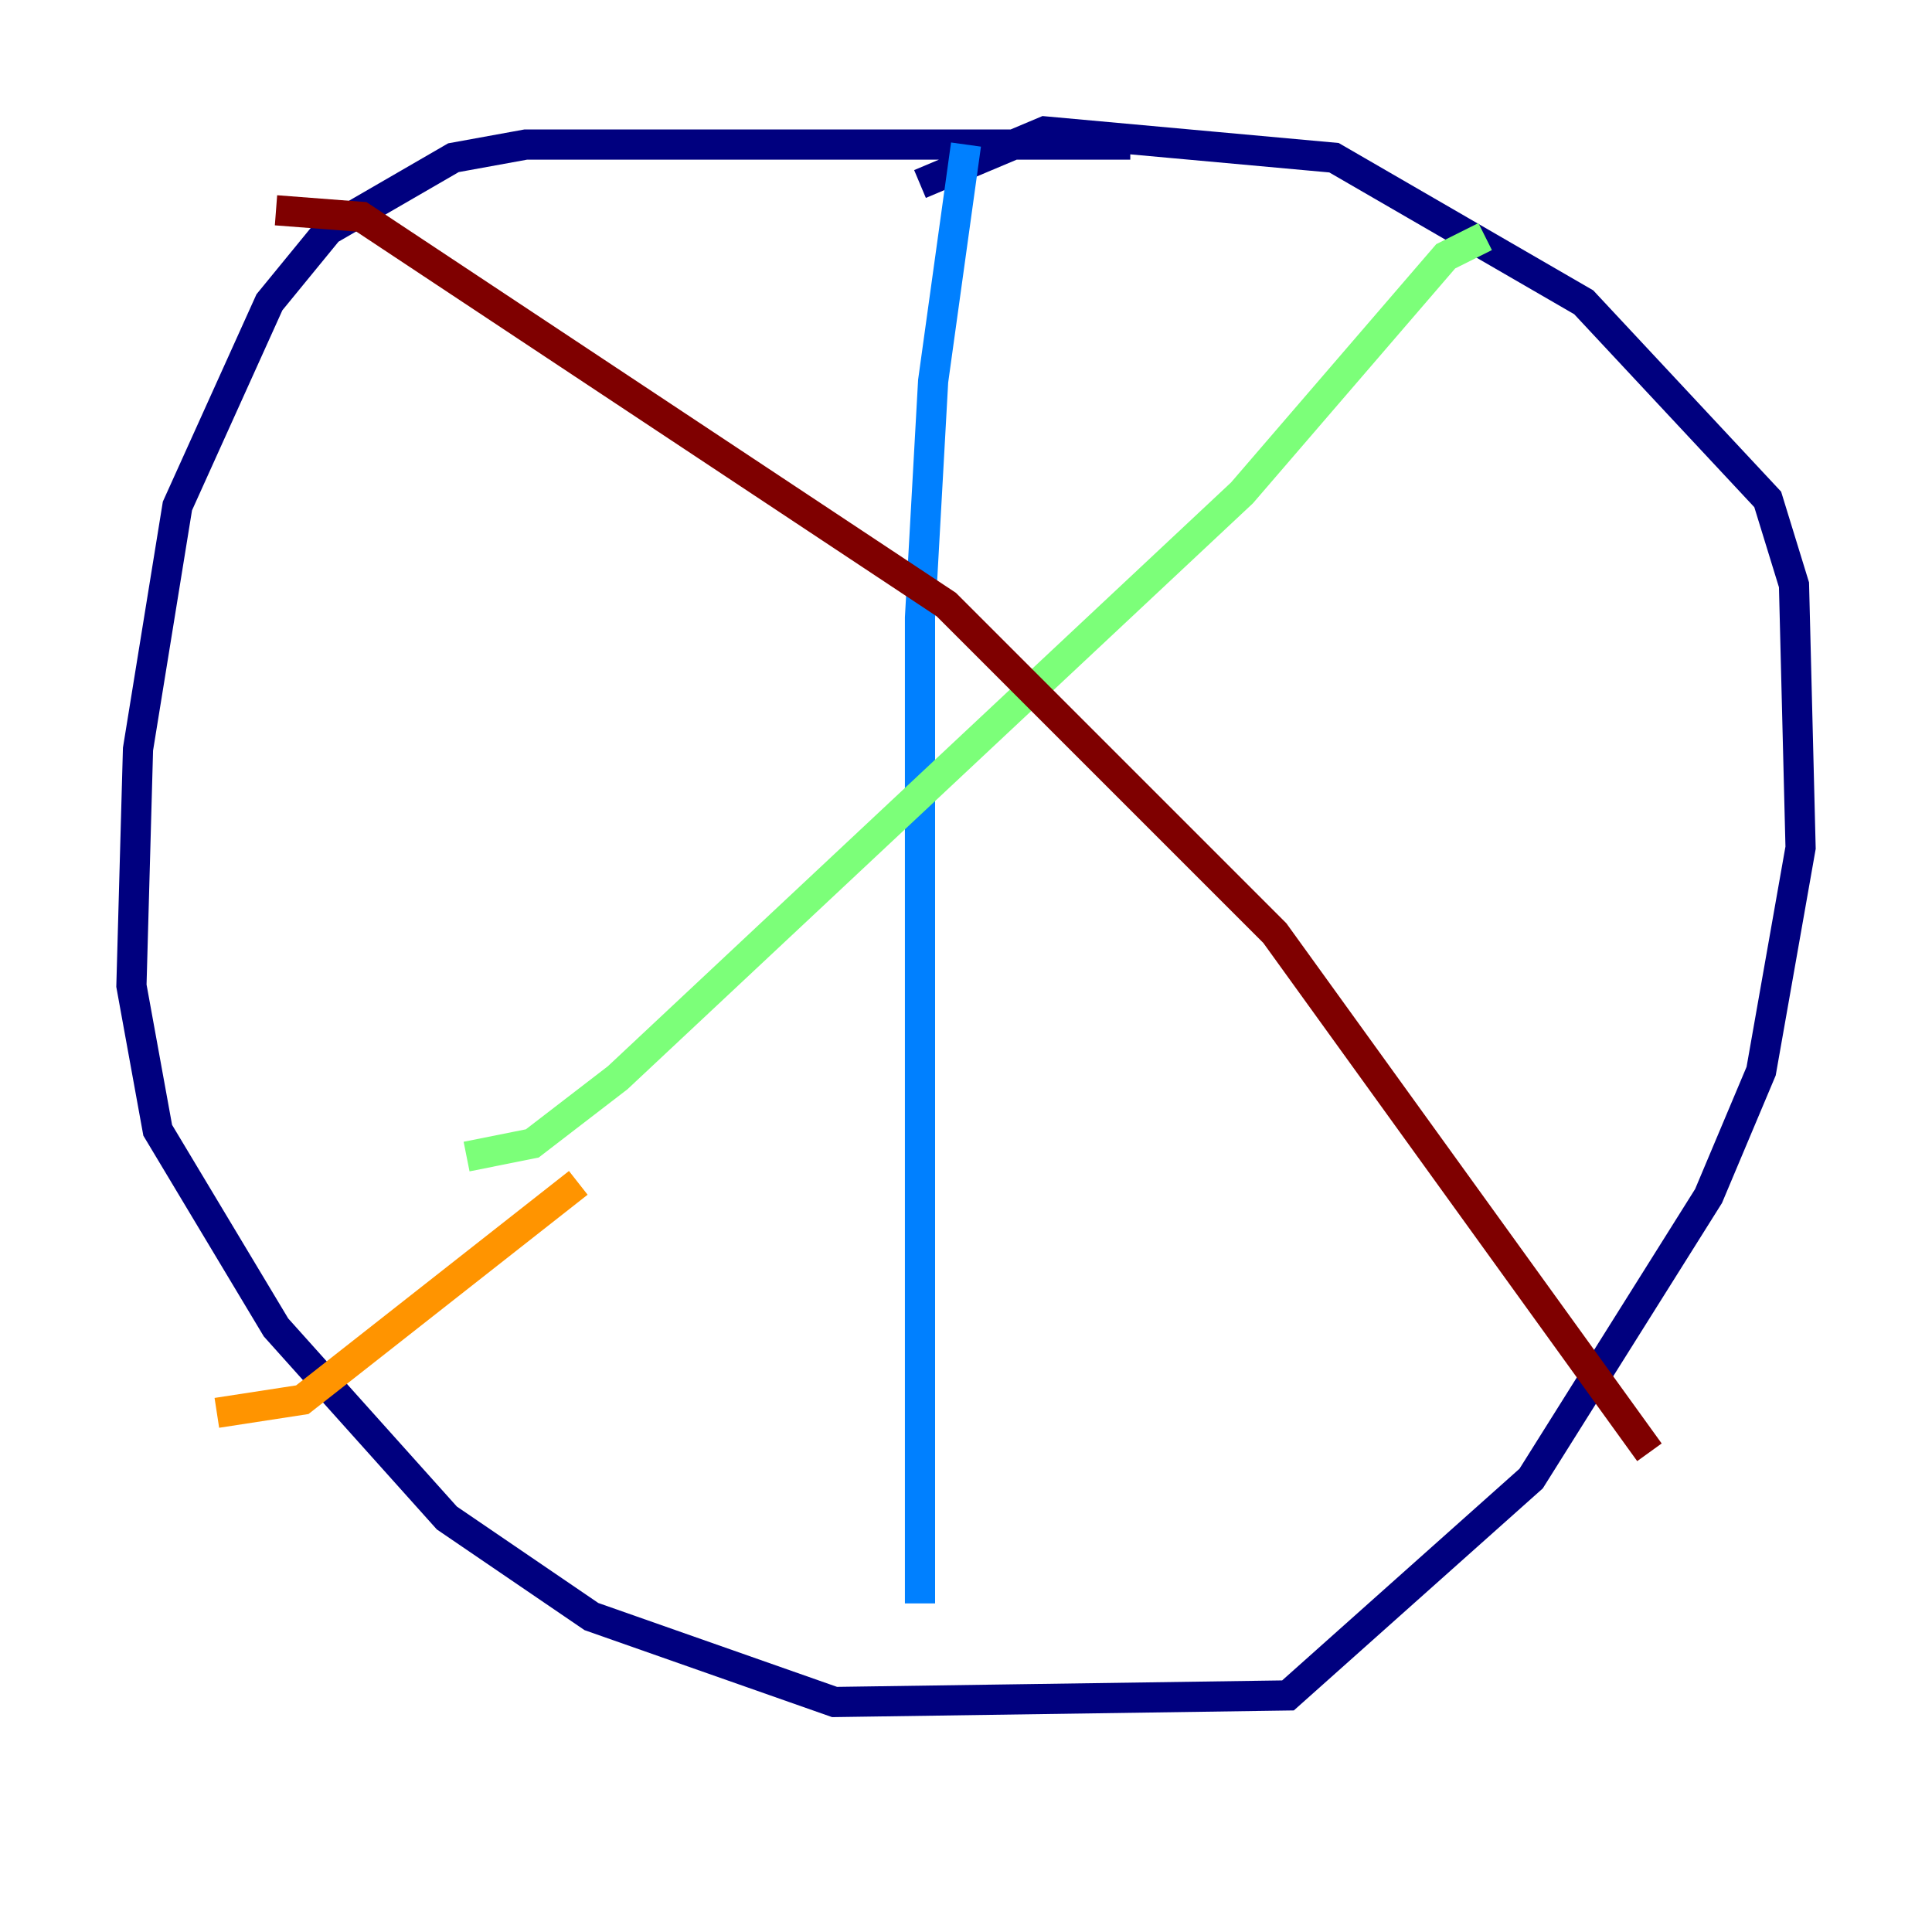 <?xml version="1.0" encoding="utf-8" ?>
<svg baseProfile="tiny" height="128" version="1.2" viewBox="0,0,128,128" width="128" xmlns="http://www.w3.org/2000/svg" xmlns:ev="http://www.w3.org/2001/xml-events" xmlns:xlink="http://www.w3.org/1999/xlink"><defs /><polyline fill="none" points="74.884,9.578 34.83,9.578 30.041,10.449 21.769,15.238 17.85,20.027 11.755,33.524 9.143,49.633 8.707,65.306 10.449,74.884 18.286,87.946 29.605,100.571 39.184,107.102 55.292,112.762 85.333,112.326 101.442,97.959 113.197,79.238 116.68,70.966 119.293,56.163 118.857,38.748 117.116,33.088 104.925,20.027 88.381,10.449 69.225,8.707 60.952,12.191" stroke="#00007f" stroke-width="2" /><polyline fill="none" points="64.0,9.578 61.823,25.252 60.952,40.925 60.952,106.231" stroke="#0080ff" stroke-width="2" /><polyline fill="none" points="30.912,76.626 35.265,75.755 40.925,71.401 82.286,32.653 95.782,16.98 98.395,15.674" stroke="#7cff79" stroke-width="2" /><polyline fill="none" points="14.367,93.605 20.027,92.735 38.313,78.367" stroke="#ff9400" stroke-width="2" /><polyline fill="none" points="18.286,13.932 23.946,14.367 62.694,40.054 84.463,61.823 109.279,96.218" stroke="#7f0000" stroke-width="2" /></svg>